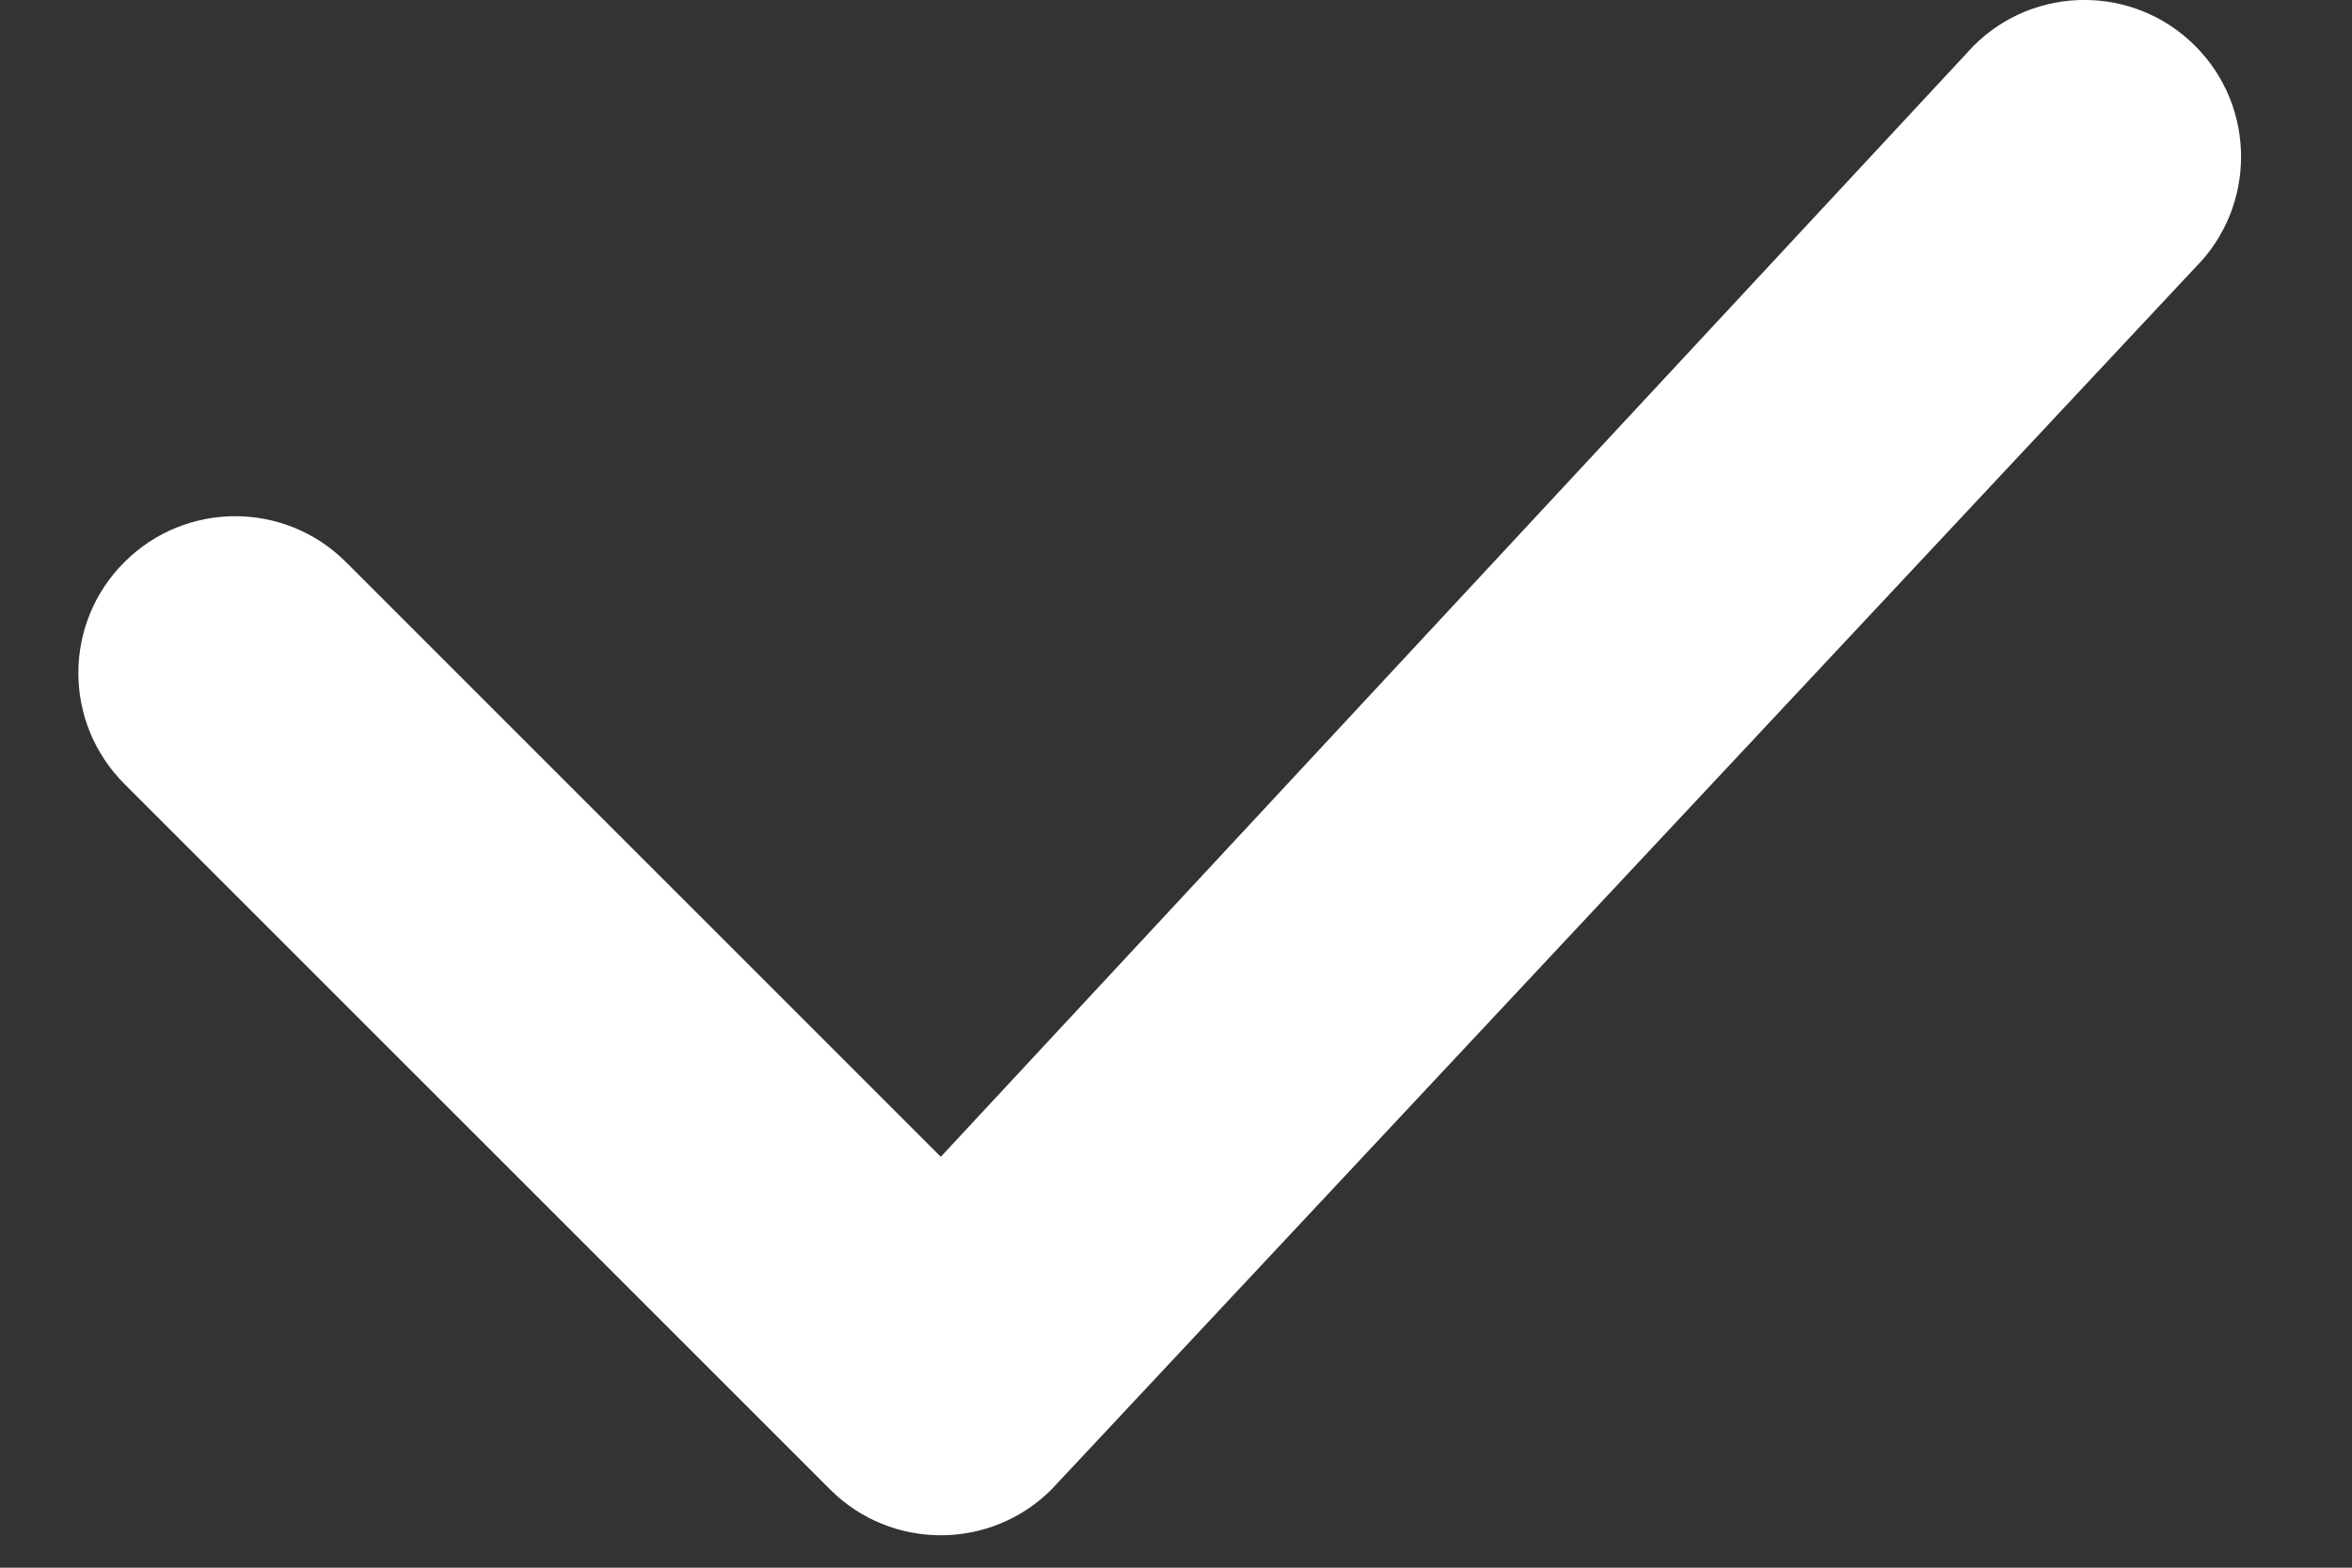 <svg width="15" height="10" viewBox="0 0 15 10" fill="none" xmlns="http://www.w3.org/2000/svg">
    <rect x="0" y="0" width="15" height="10" fill="#333333" stroke="none"/>
    <path fill-rule="evenodd" clip-rule="evenodd" d="M14 0.293C14.39 0.683 14.39 1.317 14 1.707L6.707 9.5C6.317 9.891 5.683 9.891 5.293 9.5L0.793 5C0.402 4.609 0.402 3.976 0.793 3.586C1.183 3.195 1.817 3.195 2.207 3.586L6 7.379L12.586 0.293C12.976 -0.098 13.61 -0.098 14 0.293Z" fill="white"/>
</svg>
